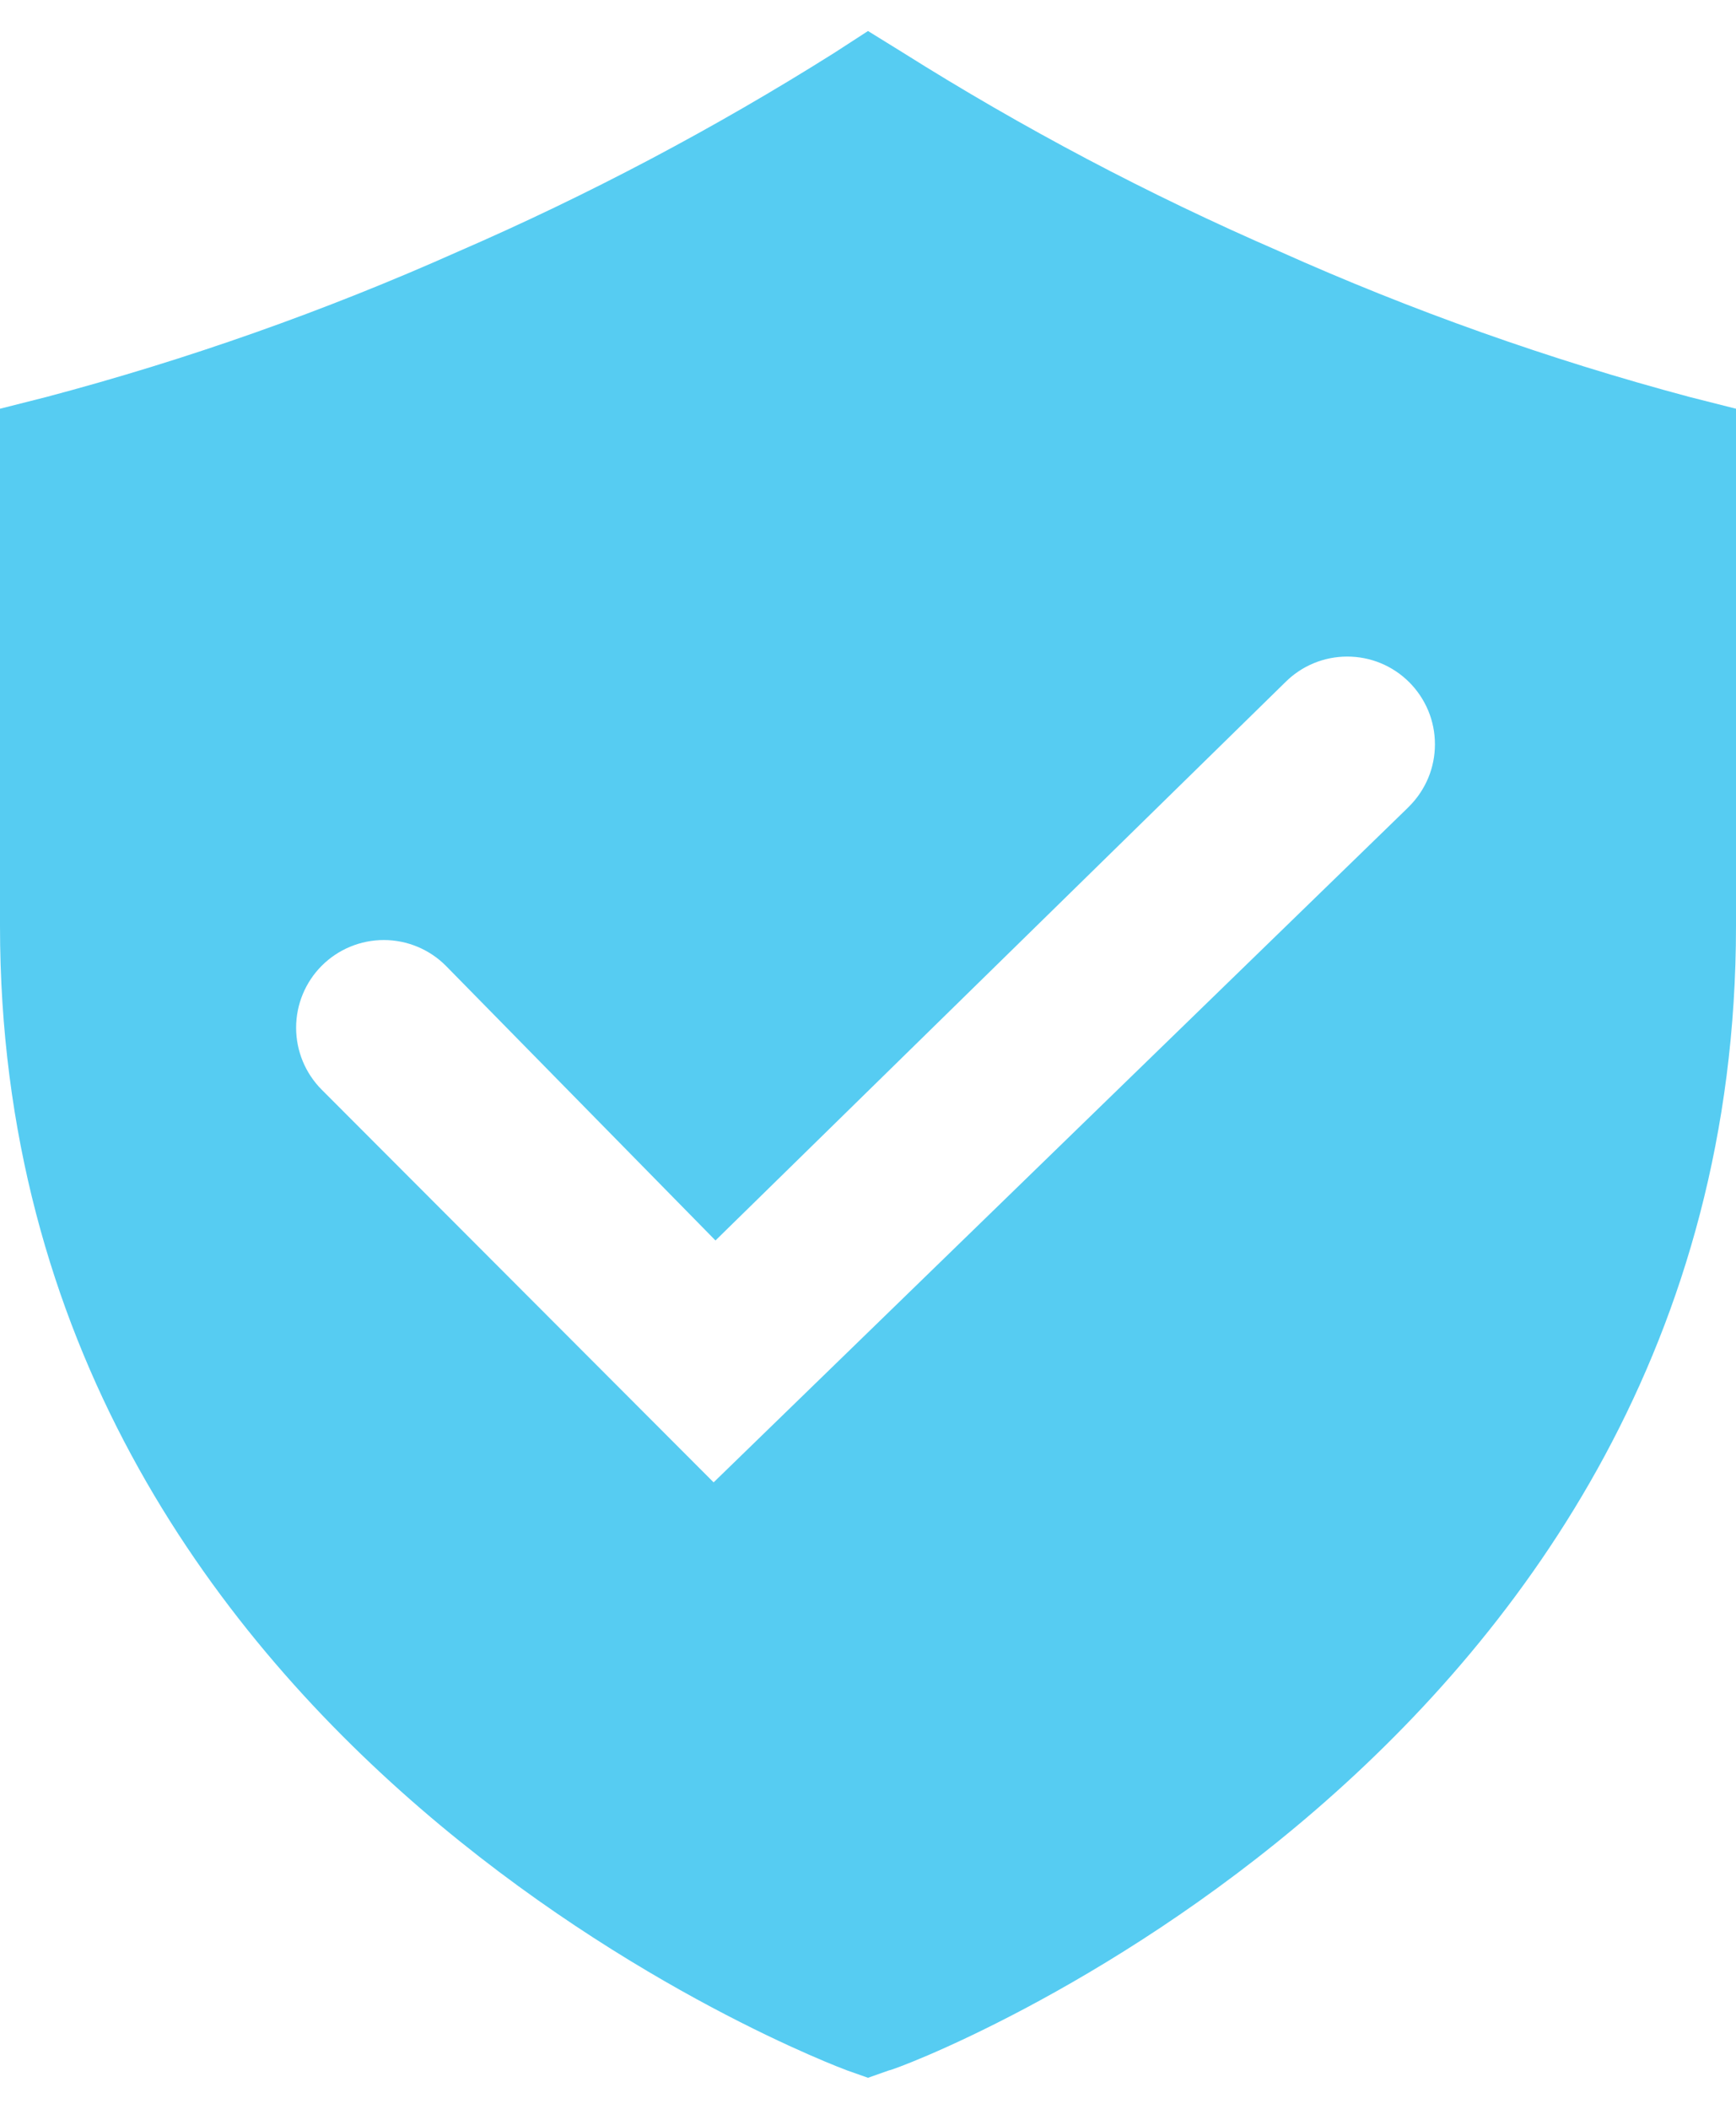 <svg width="28" height="34" viewBox="0 0 28 34" fill="none" xmlns="http://www.w3.org/2000/svg">
<path d="M27.25 6.4C24.984 5.795 22.77 5.009 20.63 4.05C18.524 3.137 16.492 2.063 14.55 0.84L14 0.5L13.46 0.85C11.518 2.073 9.486 3.147 7.38 4.06C5.236 5.016 3.019 5.799 0.75 6.4L0 6.59V14.93C0 28.32 13.53 33.33 13.66 33.38L14 33.5L14.34 33.38C14.48 33.38 28 28.33 28 14.93V6.59L27.25 6.4ZM22.68 13.05L11.51 23.9L5.19 17.57C4.925 17.305 4.776 16.945 4.776 16.57C4.776 16.195 4.925 15.835 5.19 15.57C5.455 15.305 5.815 15.156 6.19 15.156C6.565 15.156 6.925 15.305 7.19 15.57L11.54 20L20.73 11C20.861 10.869 21.017 10.764 21.189 10.693C21.36 10.622 21.544 10.586 21.73 10.586C21.916 10.586 22.1 10.622 22.271 10.693C22.443 10.764 22.599 10.869 22.73 11C22.861 11.131 22.965 11.287 23.037 11.459C23.108 11.63 23.144 11.814 23.144 12C23.144 12.186 23.108 12.37 23.037 12.541C22.965 12.713 22.861 12.869 22.73 13L22.68 13.05Z" fill="#56CCF2"/>
</svg>
